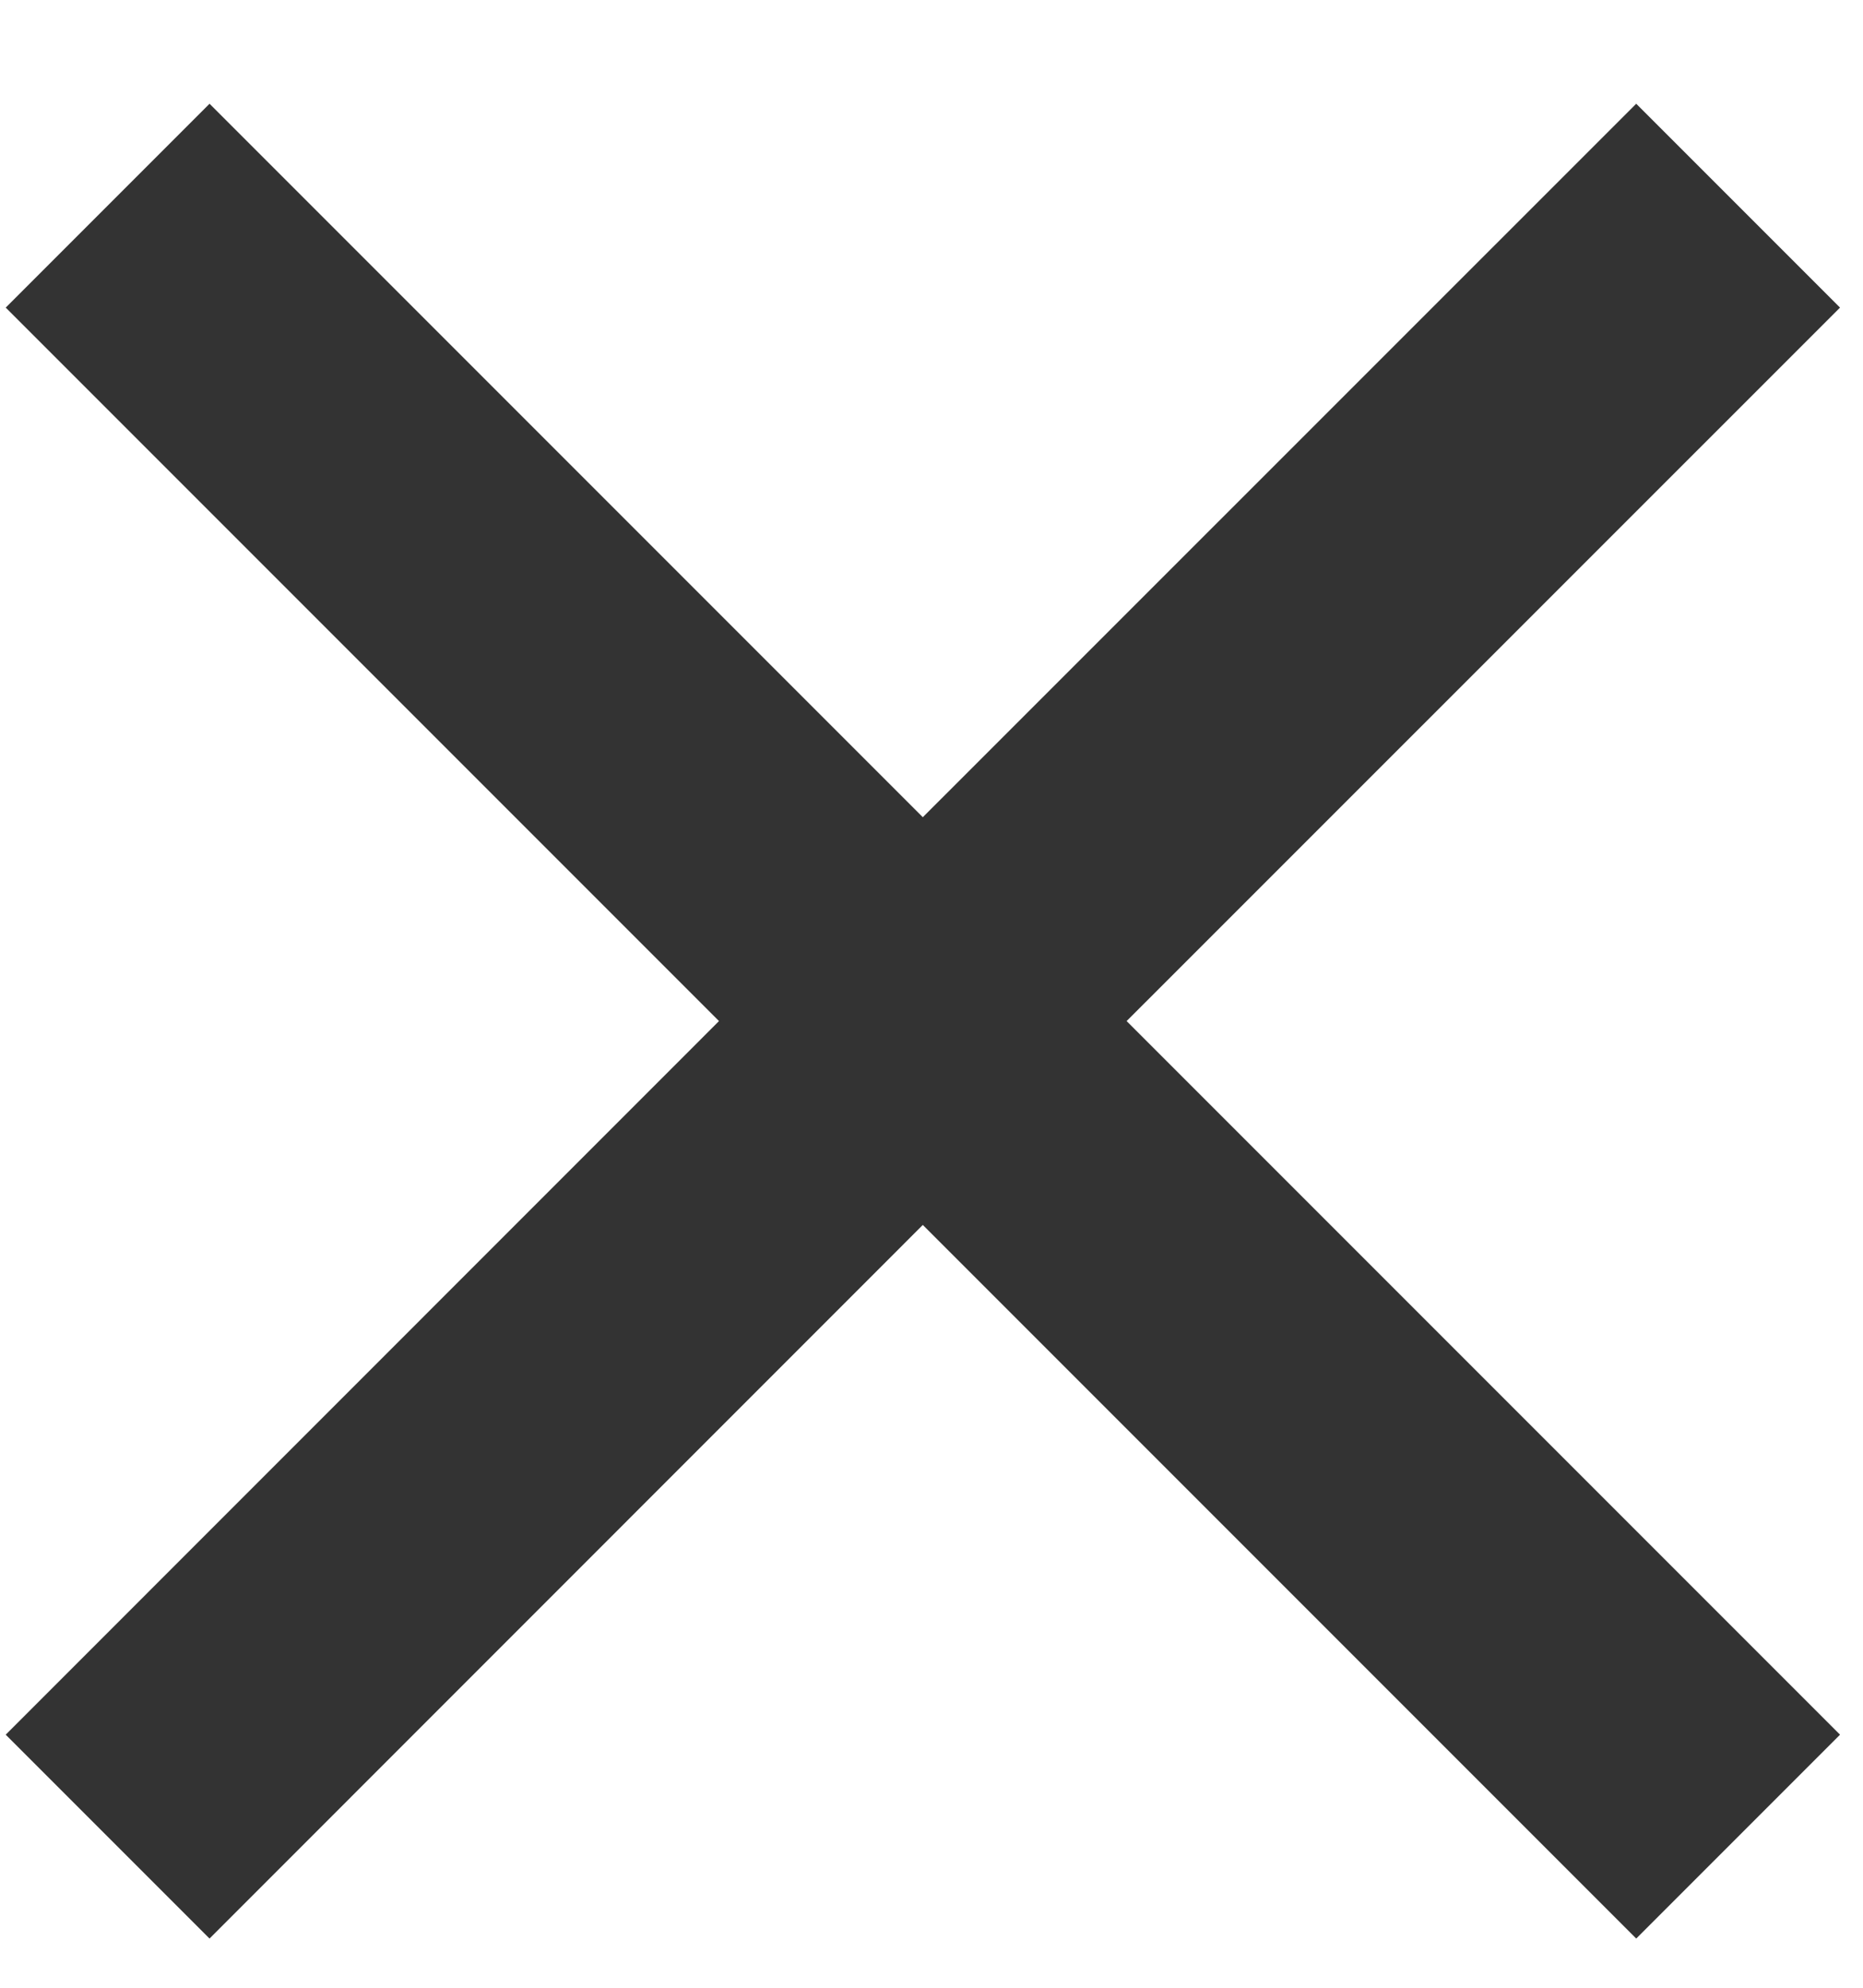 <svg width="15" height="16" viewBox="0 0 15 16" fill="none" xmlns="http://www.w3.org/2000/svg">
<path d="M7.43 6.578L13.174 0.835L14.815 2.476L9.071 8.219L14.815 13.963L13.174 15.604L7.43 9.86L1.687 15.604L0.046 13.963L5.789 8.219L0.046 2.476L1.687 0.835L7.43 6.578Z" fill="#333333"/>
</svg>
